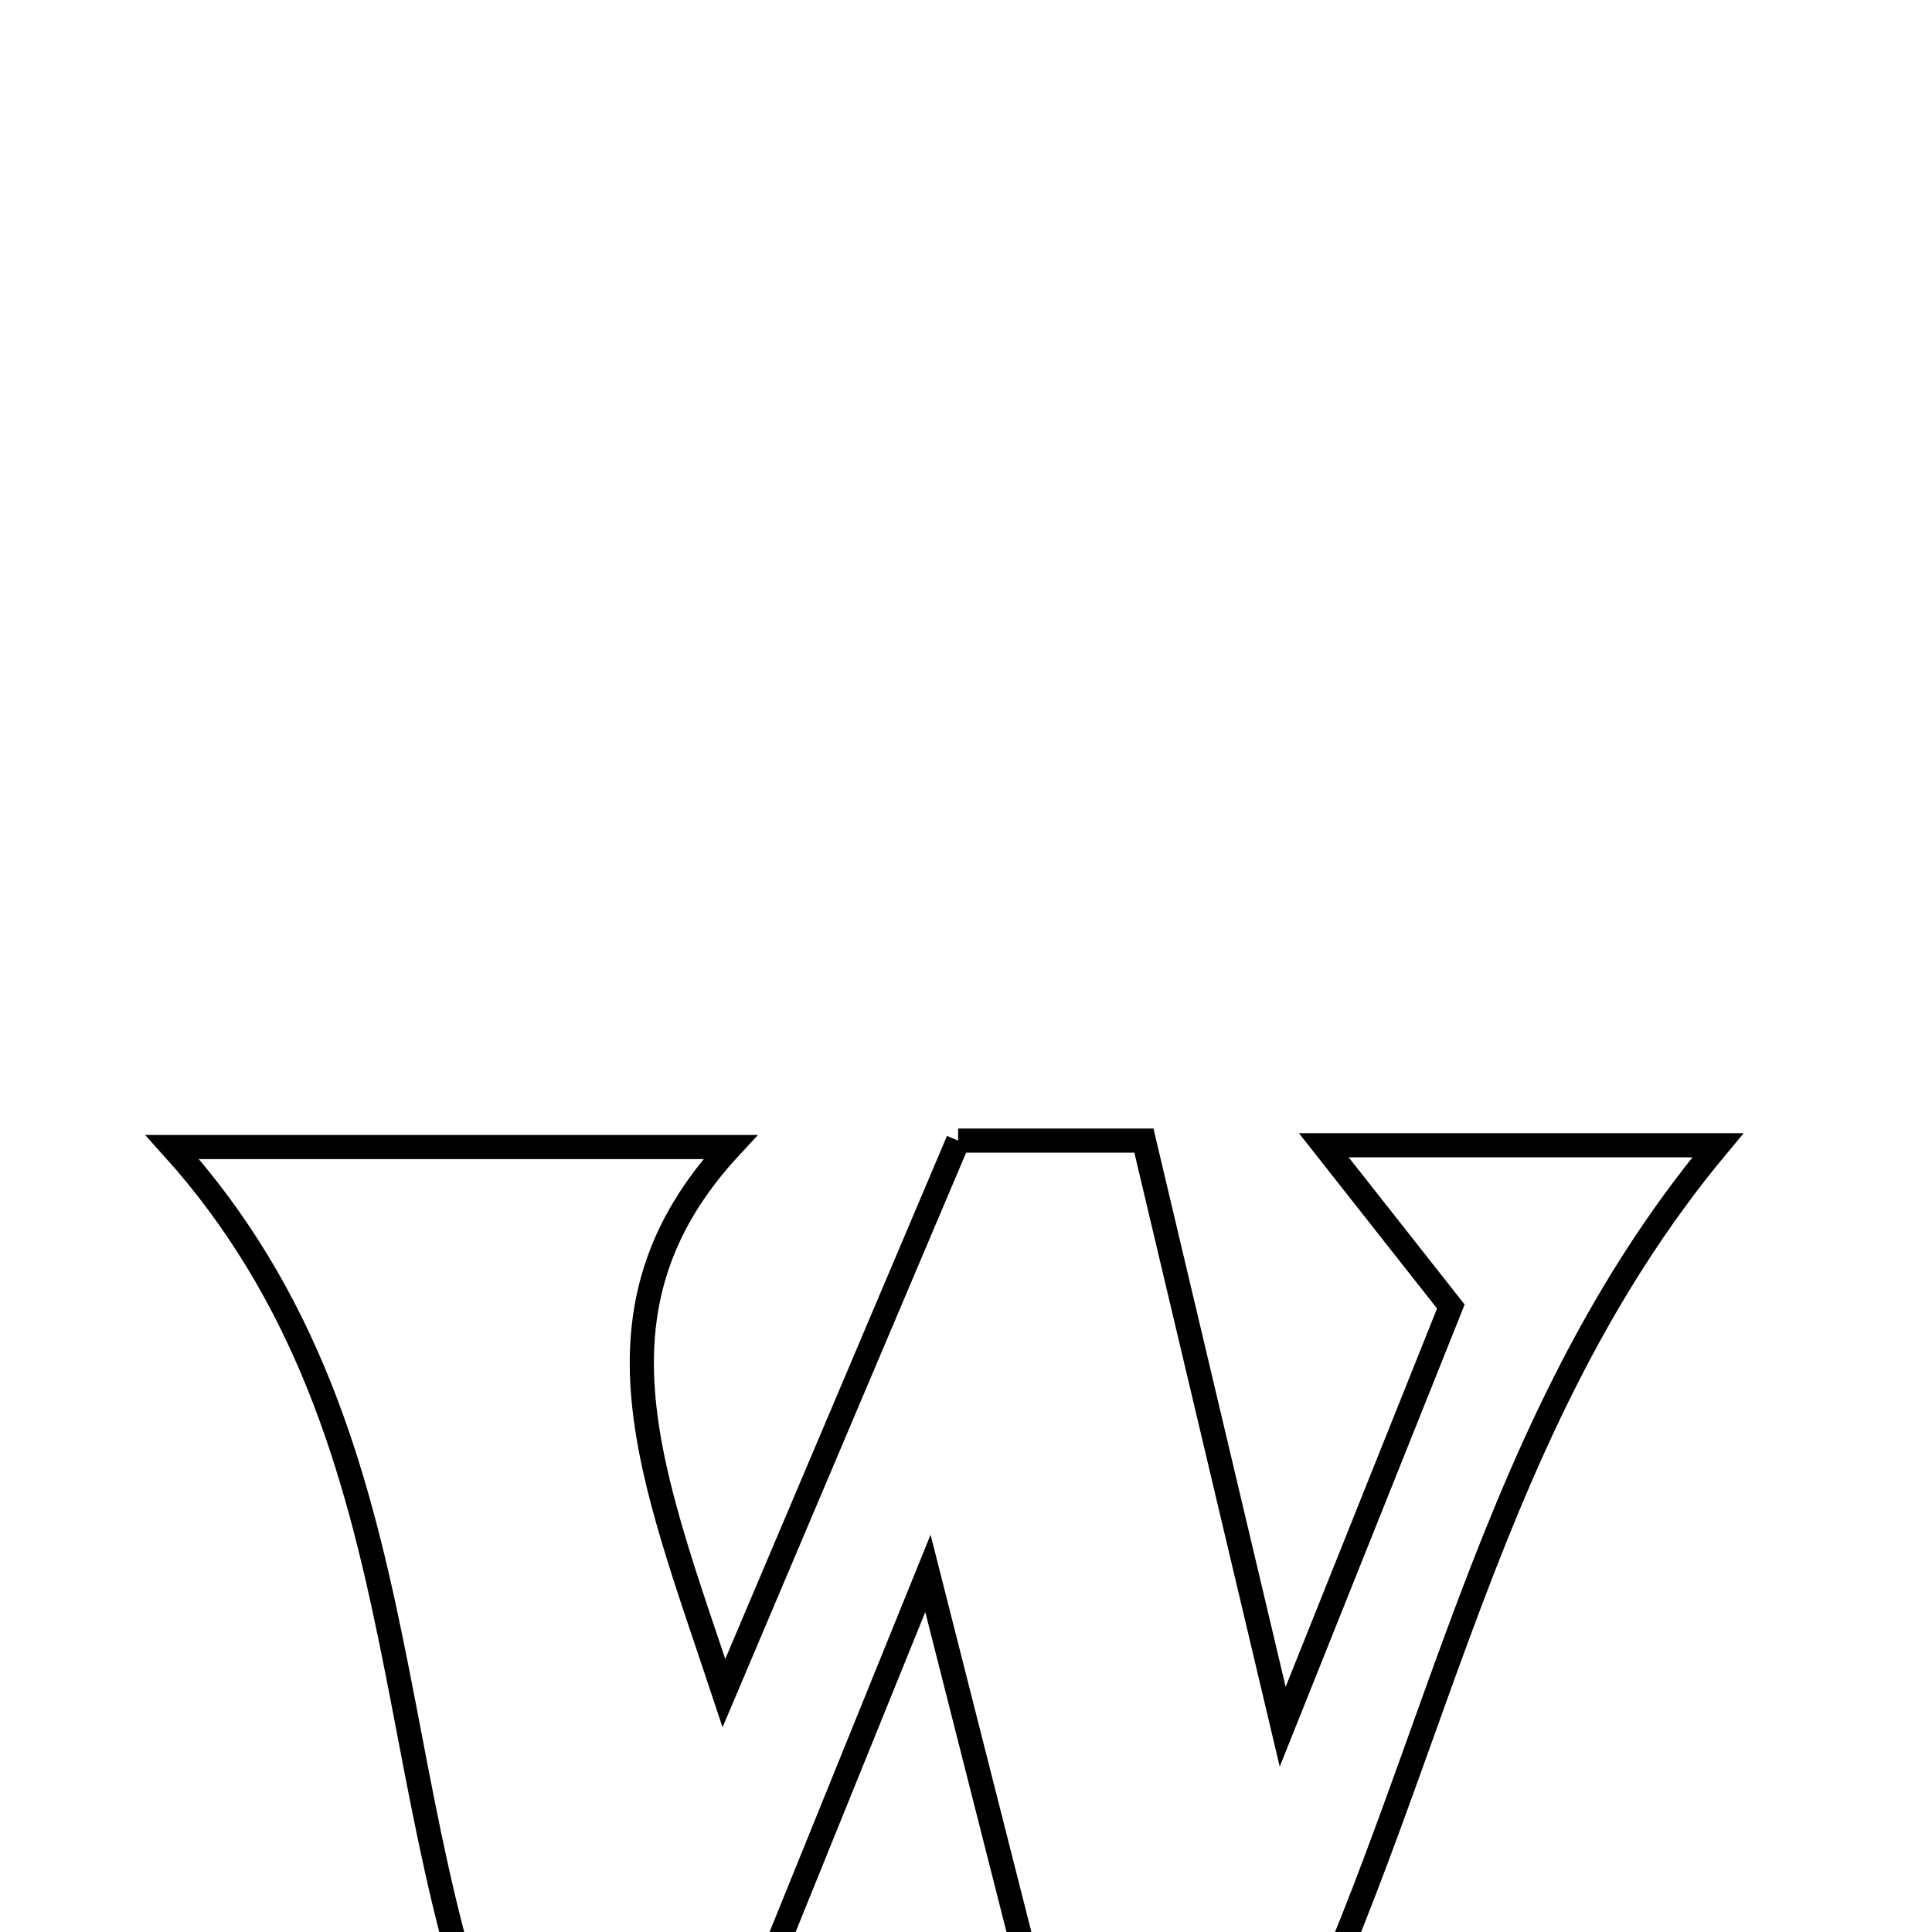<svg xmlns="http://www.w3.org/2000/svg" viewBox="0.0 0.0 24.0 24.0" height="200px" width="200px"><path fill="none" stroke="black" stroke-width=".3" stroke-opacity="1.0"  filling="0" d="M11.902 14.169 C12.611 14.169 13.378 14.169 14.21 14.169 C14.755 16.471 15.271 18.648 15.934 21.45 C16.786 19.321 17.418 17.742 18.023 16.23 C17.528 15.602 17.125 15.09 16.445 14.227 C18.258 14.227 19.635 14.227 21.34 14.227 C18.255 17.926 17.757 22.592 15.552 26.551 C14.834 26.551 14.131 26.551 13.305 26.551 C12.748 24.356 12.213 22.246 11.527 19.545 C10.469 22.155 9.609 24.276 8.694 26.535 C8.024 26.578 7.322 26.623 6.601 26.669 C4.559 22.767 5.485 17.958 2.14 14.249 C4.577 14.249 6.685 14.249 9.072 14.249 C7.202 16.266 8.095 18.325 8.993 21.032 C10.07 18.491 10.954 16.405 11.902 14.169"></path></svg>